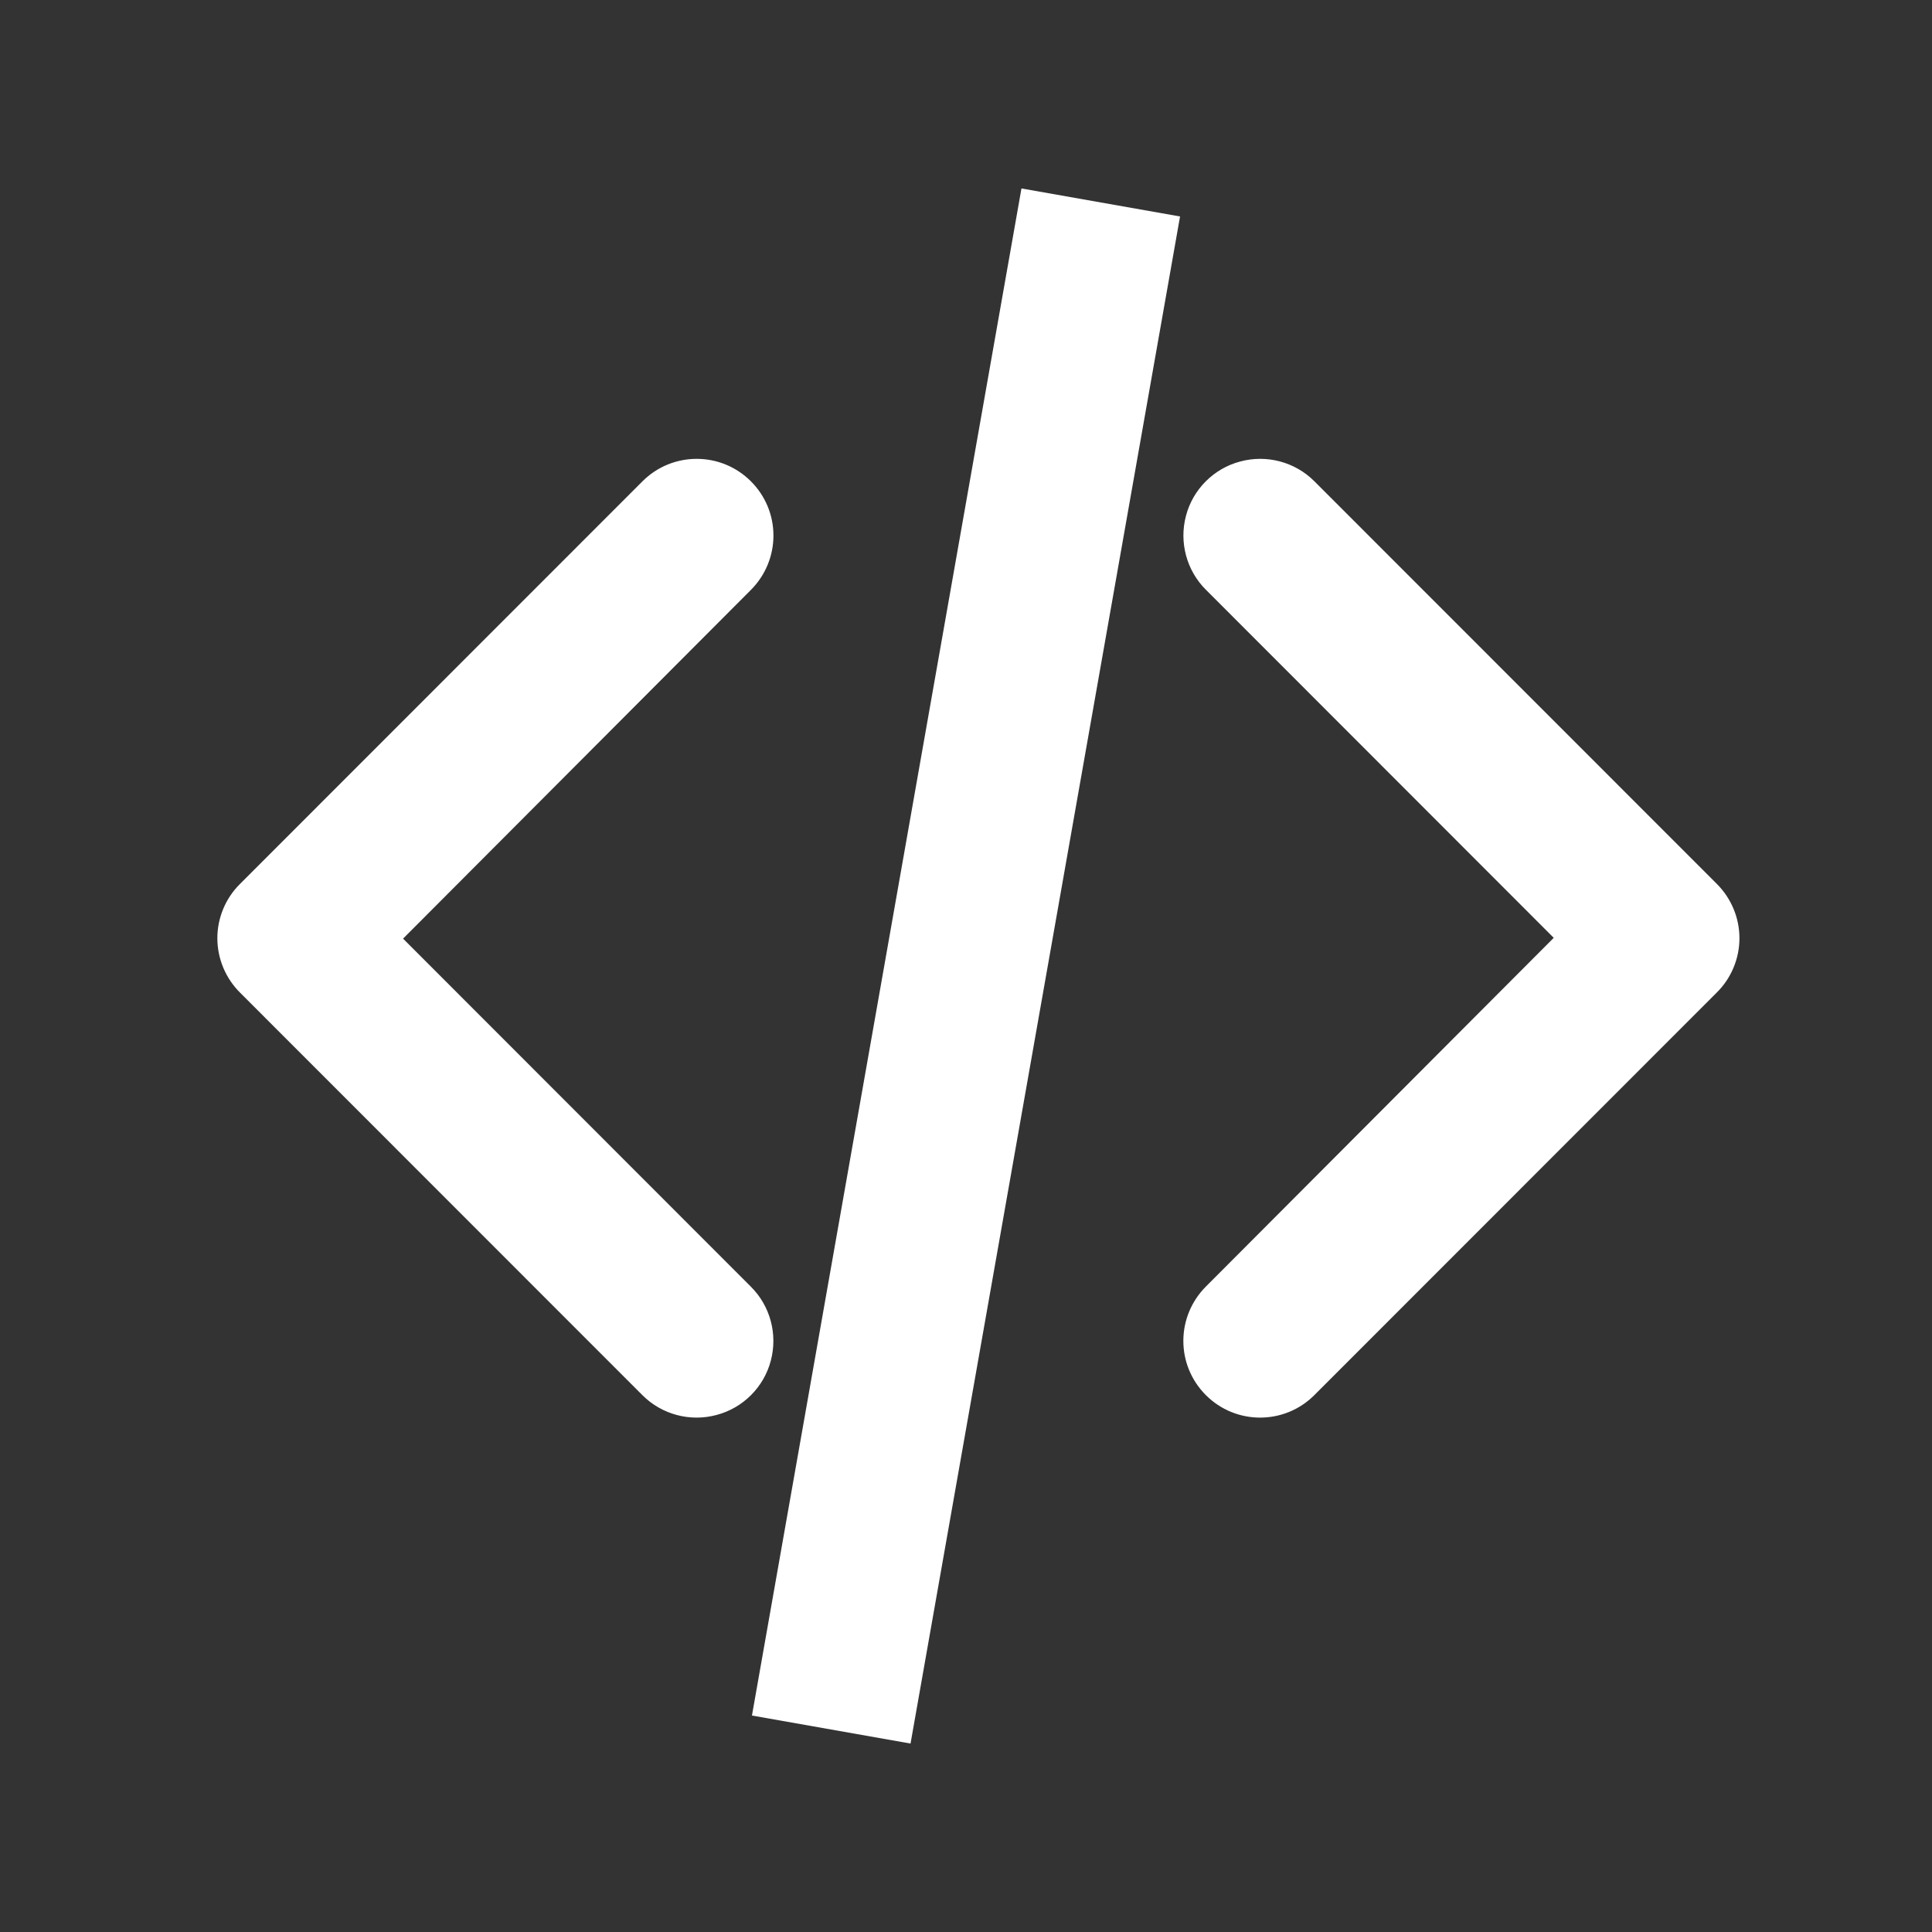 <svg xmlns="http://www.w3.org/2000/svg" xmlns:xlink="http://www.w3.org/1999/xlink" width="24" height="24" viewBox="0 0 24 24">
  <rect x="0" y="0" width="24" height="24" fill="#333333" stroke="none"/>
  <defs>
    <path id="code-f01-a" d="M9.327,15.983 C9.568,16.222 9.663,16.574 9.575,16.904 C9.489,17.232 9.229,17.491 8.902,17.577 C8.573,17.666 8.221,17.572 7.981,17.332 L2.982,12.331 C2.802,12.152 2.7,11.908 2.7,11.655 C2.7,11.402 2.802,11.158 2.981,10.981 L7.981,5.979 C8.353,5.607 8.956,5.607 9.328,5.979 C9.51,6.161 9.608,6.402 9.608,6.653 C9.608,6.903 9.51,7.145 9.329,7.327 L5.007,11.66 L9.327,15.983 Z M19.301,11.65 L14.981,7.327 C14.74,7.088 14.645,6.736 14.733,6.406 C14.819,6.078 15.079,5.819 15.406,5.733 C15.735,5.644 16.087,5.738 16.327,5.978 L21.326,10.979 C21.506,11.158 21.608,11.402 21.608,11.655 C21.608,11.908 21.506,12.152 21.327,12.329 L16.327,17.331 C15.955,17.703 15.352,17.703 14.98,17.331 C14.798,17.149 14.7,16.908 14.7,16.657 C14.7,16.407 14.798,16.165 14.979,15.983 L19.301,11.65 Z M12.689,2.341 L14.659,2.689 L11.311,21.659 L9.341,21.311 L12.689,2.341 Z"/>
  </defs>
  <g fill="none" fill-rule="evenodd">
    <use fill="#FFF" fill-rule="nonzero" xlink:href="#code-f01-a"/>
  </g>
</svg>
